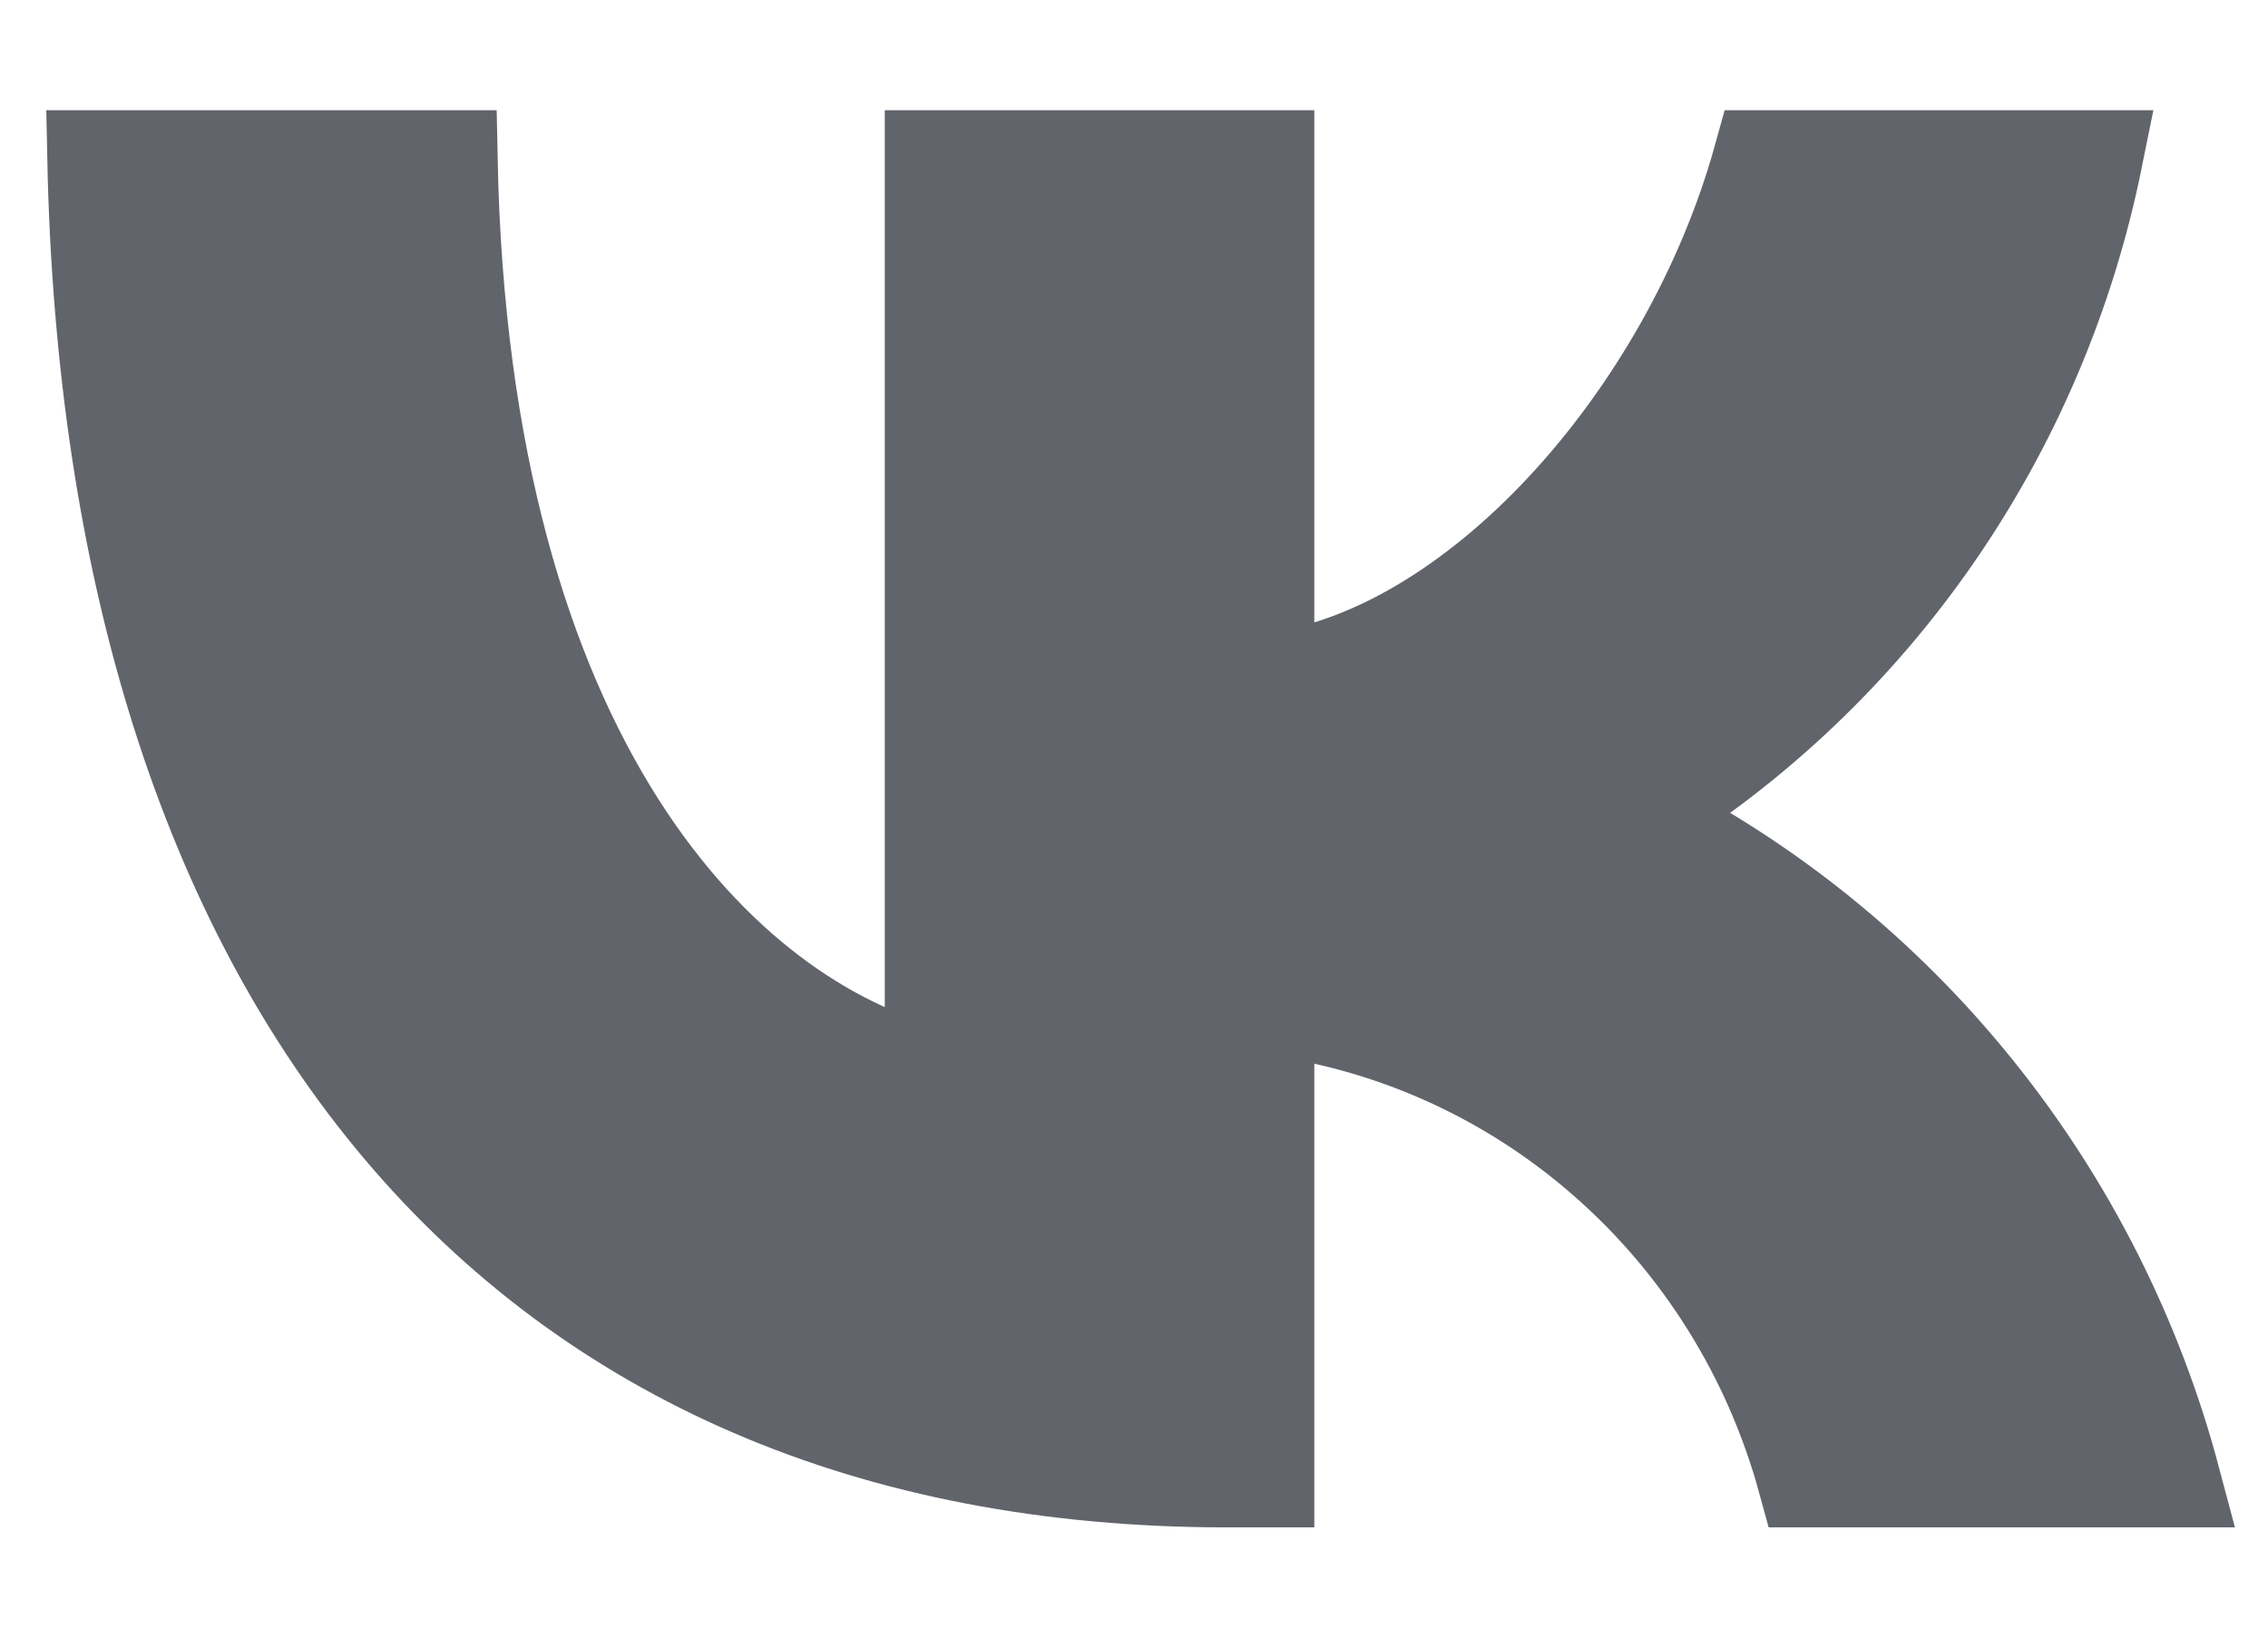 <svg width="18" height="13" viewBox="0 0 18 13" fill="none" xmlns="http://www.w3.org/2000/svg">
<path d="M9.737 11.75C4.099 11.75 0.884 7.808 0.75 1.25H3.574C3.667 6.064 5.748 8.103 7.397 8.523V1.25H10.056V5.401C11.685 5.223 13.396 3.331 13.973 1.25H16.632C16.414 2.329 15.981 3.351 15.358 4.252C14.736 5.152 13.938 5.912 13.014 6.484C14.045 7.006 14.956 7.746 15.686 8.654C16.416 9.561 16.949 10.617 17.25 11.75H14.323C14.053 10.765 13.504 9.884 12.745 9.217C11.986 8.549 11.051 8.125 10.056 7.998V11.75H9.737Z" fill="#62646C" stroke="#62646C" stroke-width="0.75"/>
</svg>
